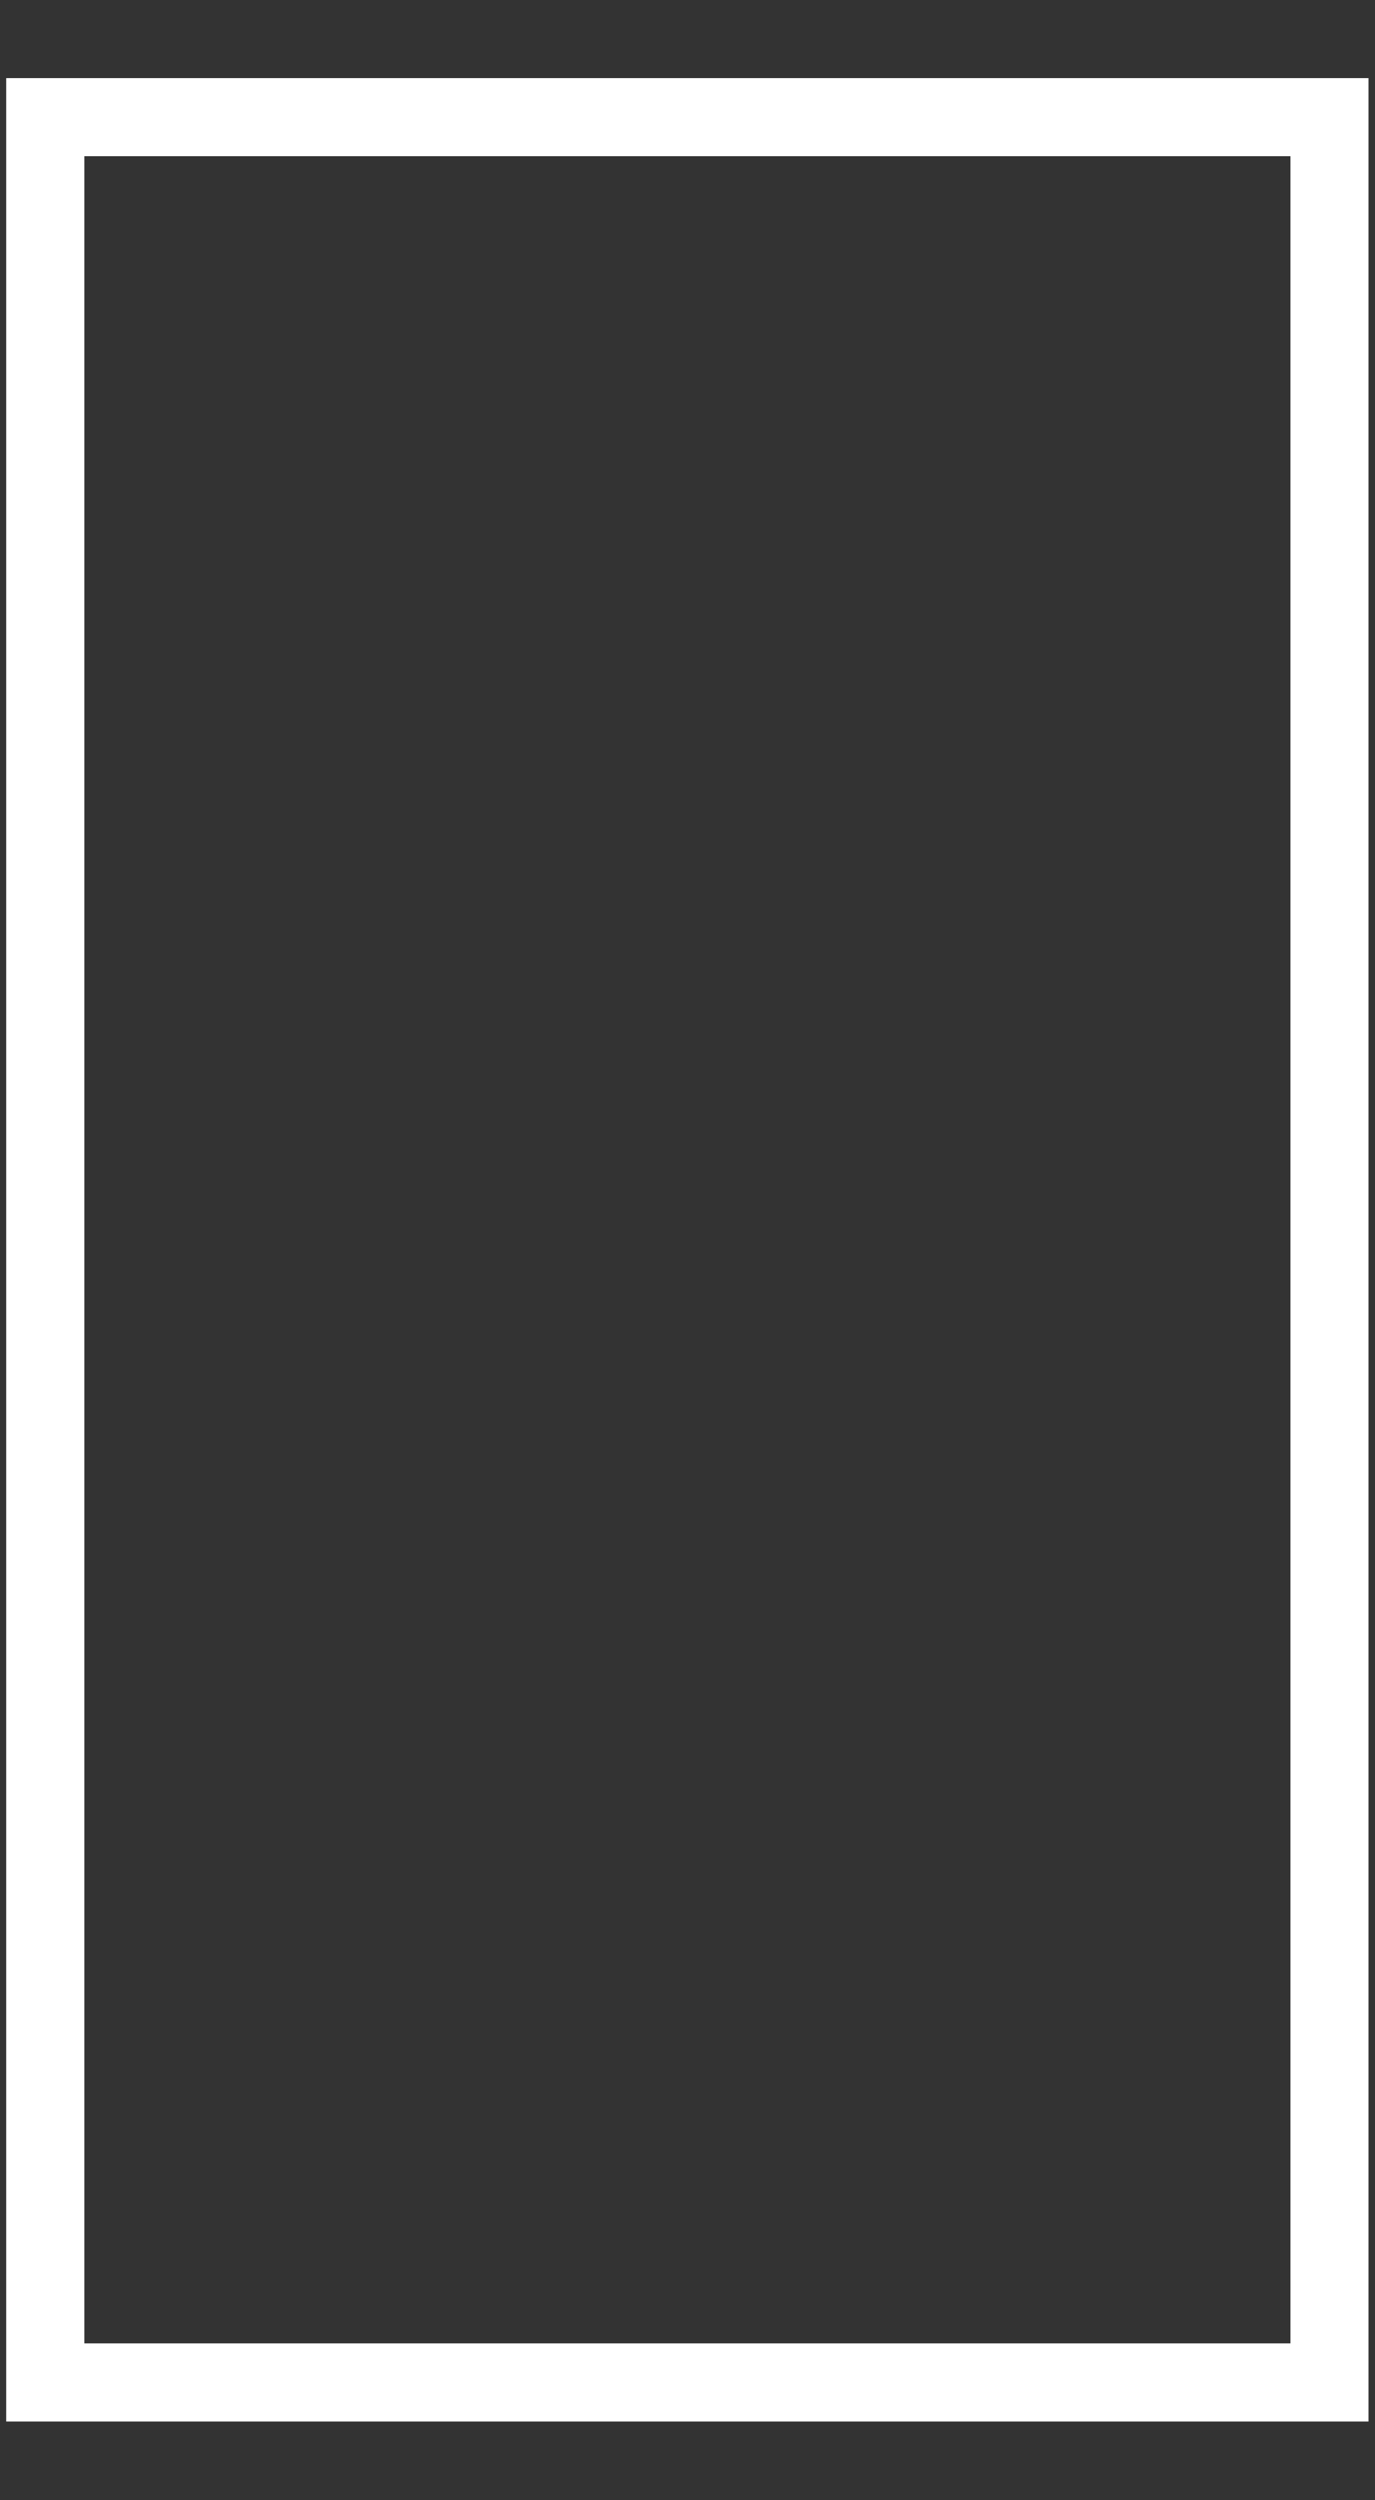 <?xml version="1.0" encoding="UTF-8" standalone="no"?><!DOCTYPE svg PUBLIC "-//W3C//DTD SVG 1.1//EN" "http://www.w3.org/Graphics/SVG/1.1/DTD/svg11.dtd"><svg width="100%" height="100%" viewBox="0 0 22 40" version="1.1" xmlns="http://www.w3.org/2000/svg" xmlns:xlink="http://www.w3.org/1999/xlink" xml:space="preserve" xmlns:serif="http://www.serif.com/" style="fill-rule:evenodd;clip-rule:evenodd;stroke-linejoin:round;stroke-miterlimit:2;"><rect x="0" y="0" width="22" height="40" fill="#333333" stroke="none"/><g id="input-bg-panel-square-border" transform="matrix(1.272,0,0,1.268,-0.959,-1.152)"><path d="M17.968,31.461L17.968,1.894L0.832,1.894L0.832,31.461L17.968,31.461ZM16.986,2.879L1.815,2.879L1.815,30.475L16.986,30.475L16.986,2.879Z" style="fill:white;"/></g></svg>